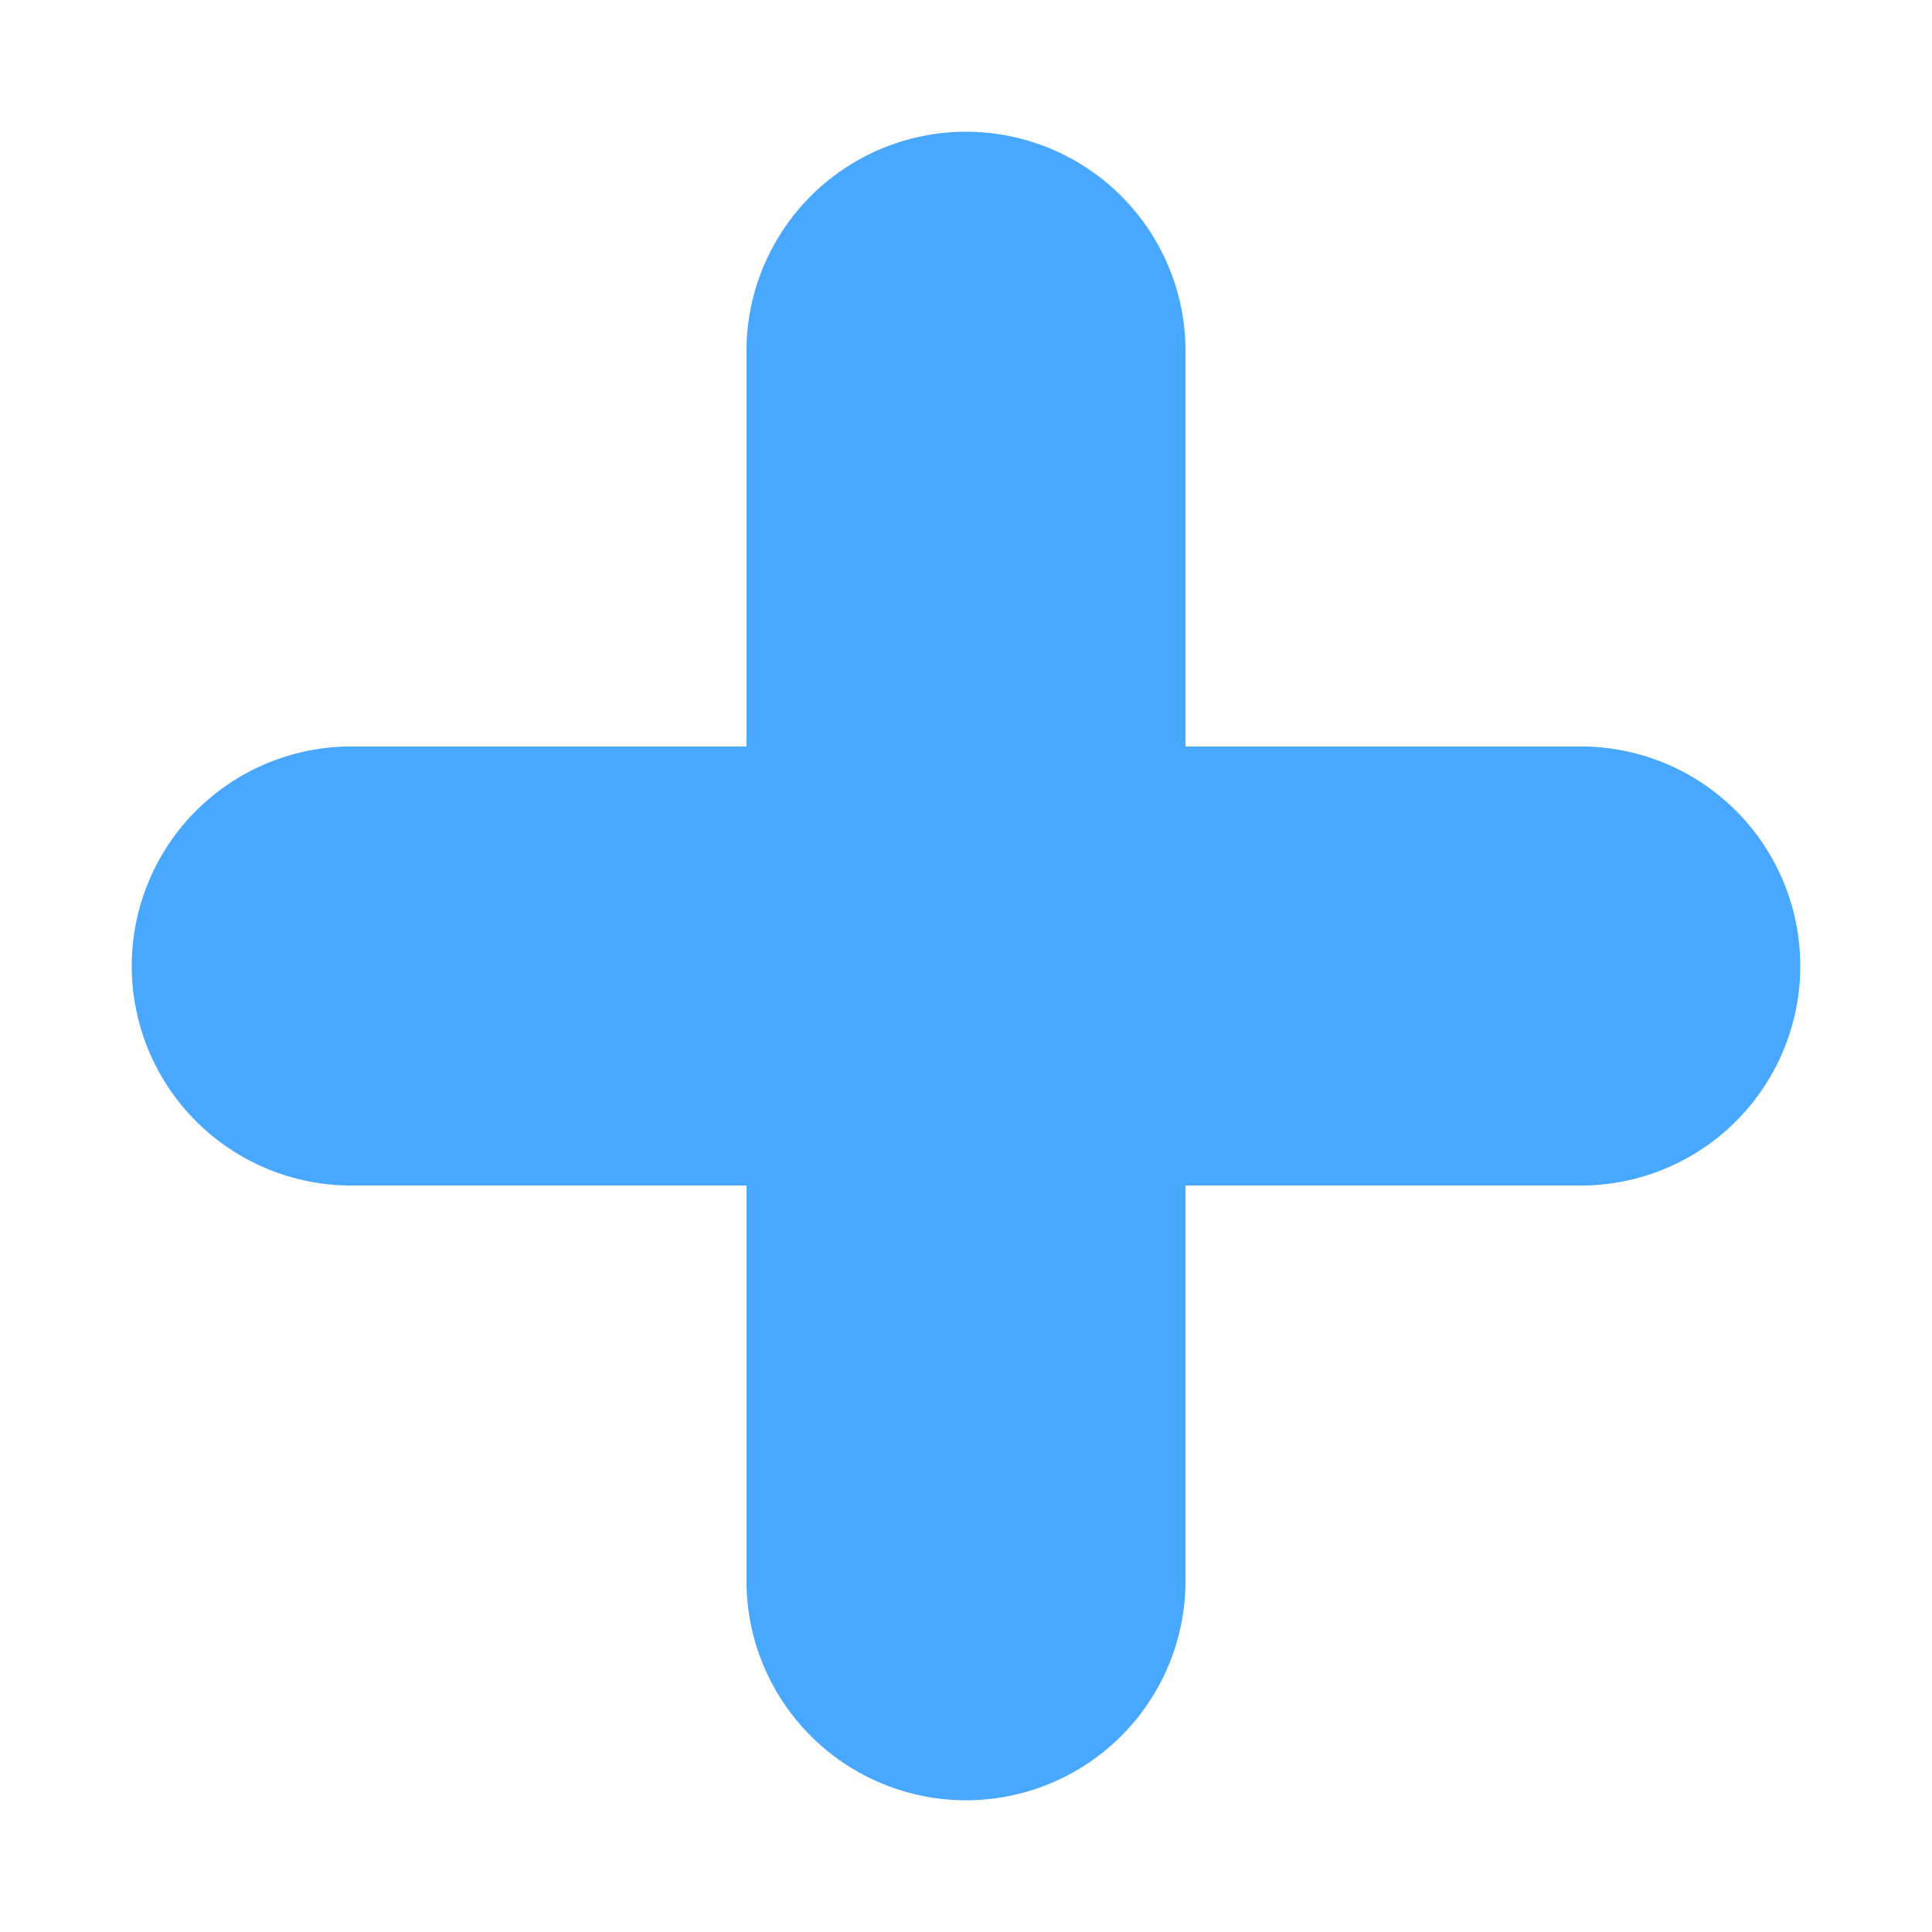 <svg viewBox="0 0 22 22" fill="none" xmlns="http://www.w3.org/2000/svg">
<path d="M11 4V18" stroke="#48A7FF" stroke-width="5" stroke-linecap="round"/>
<path d="M4 11H18" stroke="#48A7FF" stroke-width="5" stroke-linecap="round"/>
</svg>
